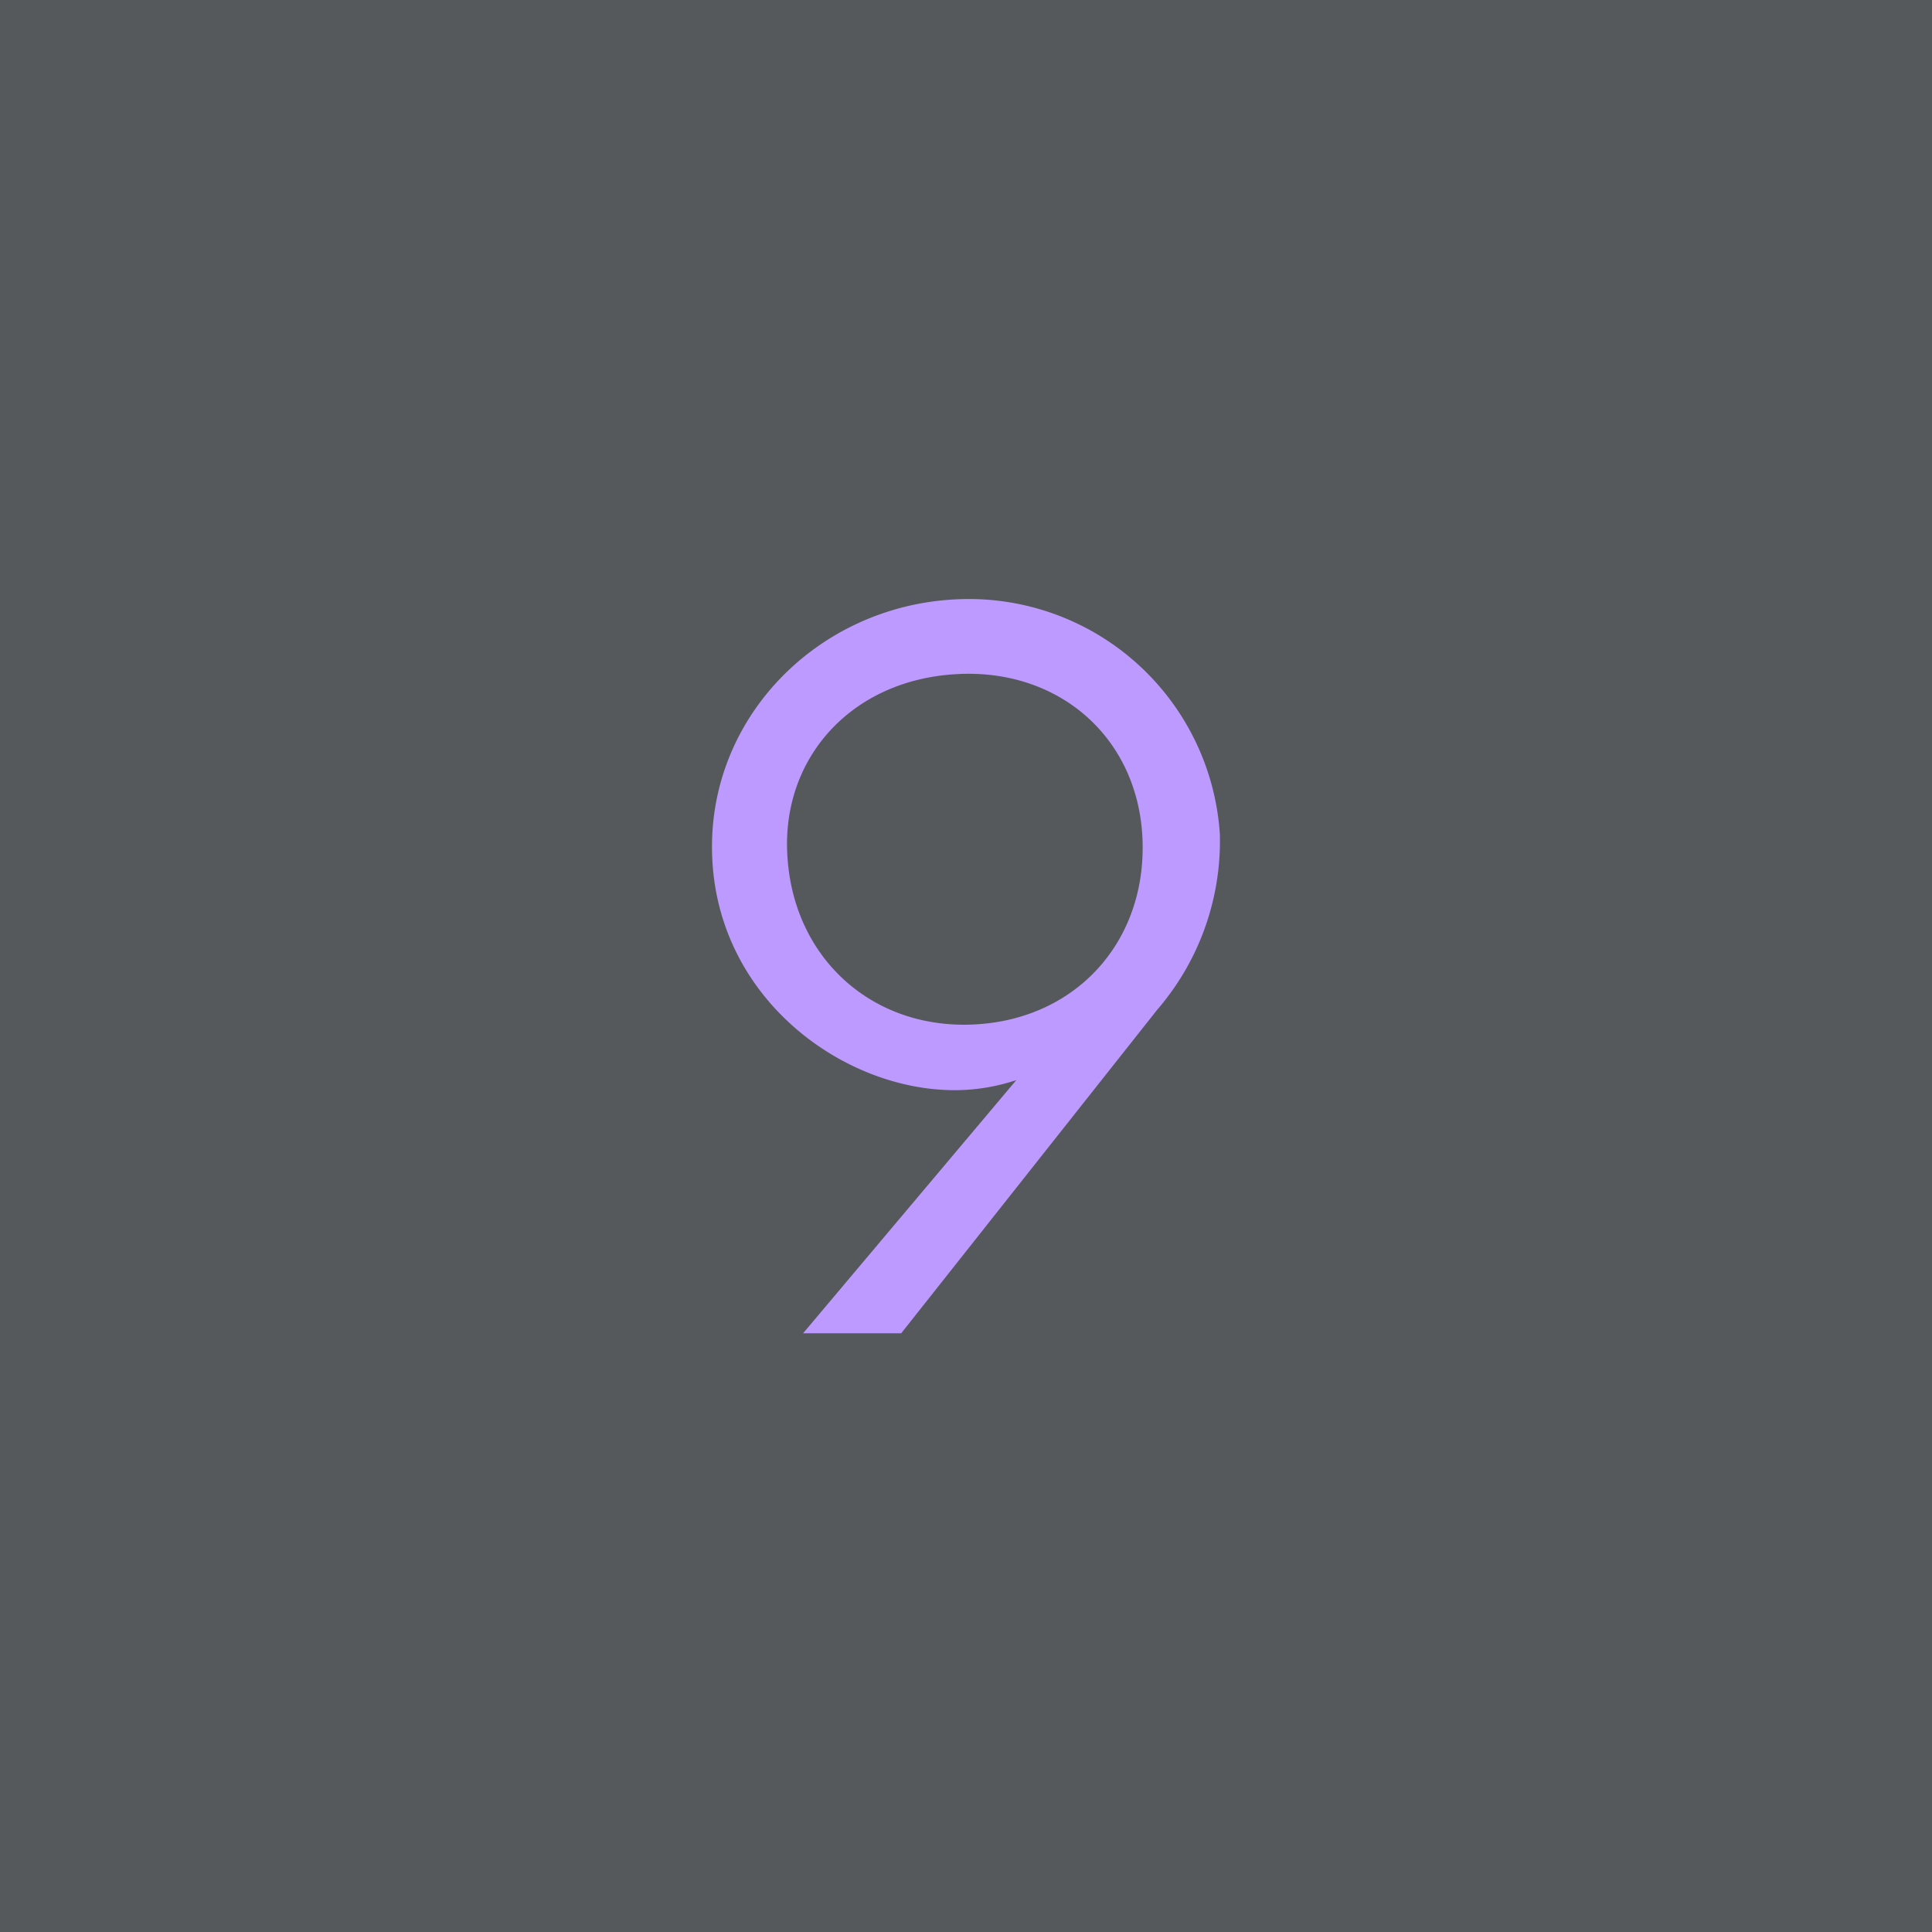 <svg xmlns="http://www.w3.org/2000/svg" viewBox="0 0 192 192">
  <rect width="100%" height="100%" style="fill:#56595b" />
  <path
    d="M115 100.35 89.56 132.5h-9.75L101 107.34a19.45 19.45 0 0 1-5.9 1c-11.08.12-23.72-8.91-24.32-23.12-.6-13.72 10.36-24.92 24.08-25.65a25 25 0 0 1 26.37 23.36 25.69 25.69 0 0 1-6.23 17.42ZM113.52 83c-.6-9.88-8.43-16.62-18.54-16-10.35.6-17.34 8.31-16.73 18.06.6 10.24 8.54 17.34 18.75 16.74s17.13-8.55 16.52-18.8Z"
    style="fill:#bd9aff" />
</svg>
